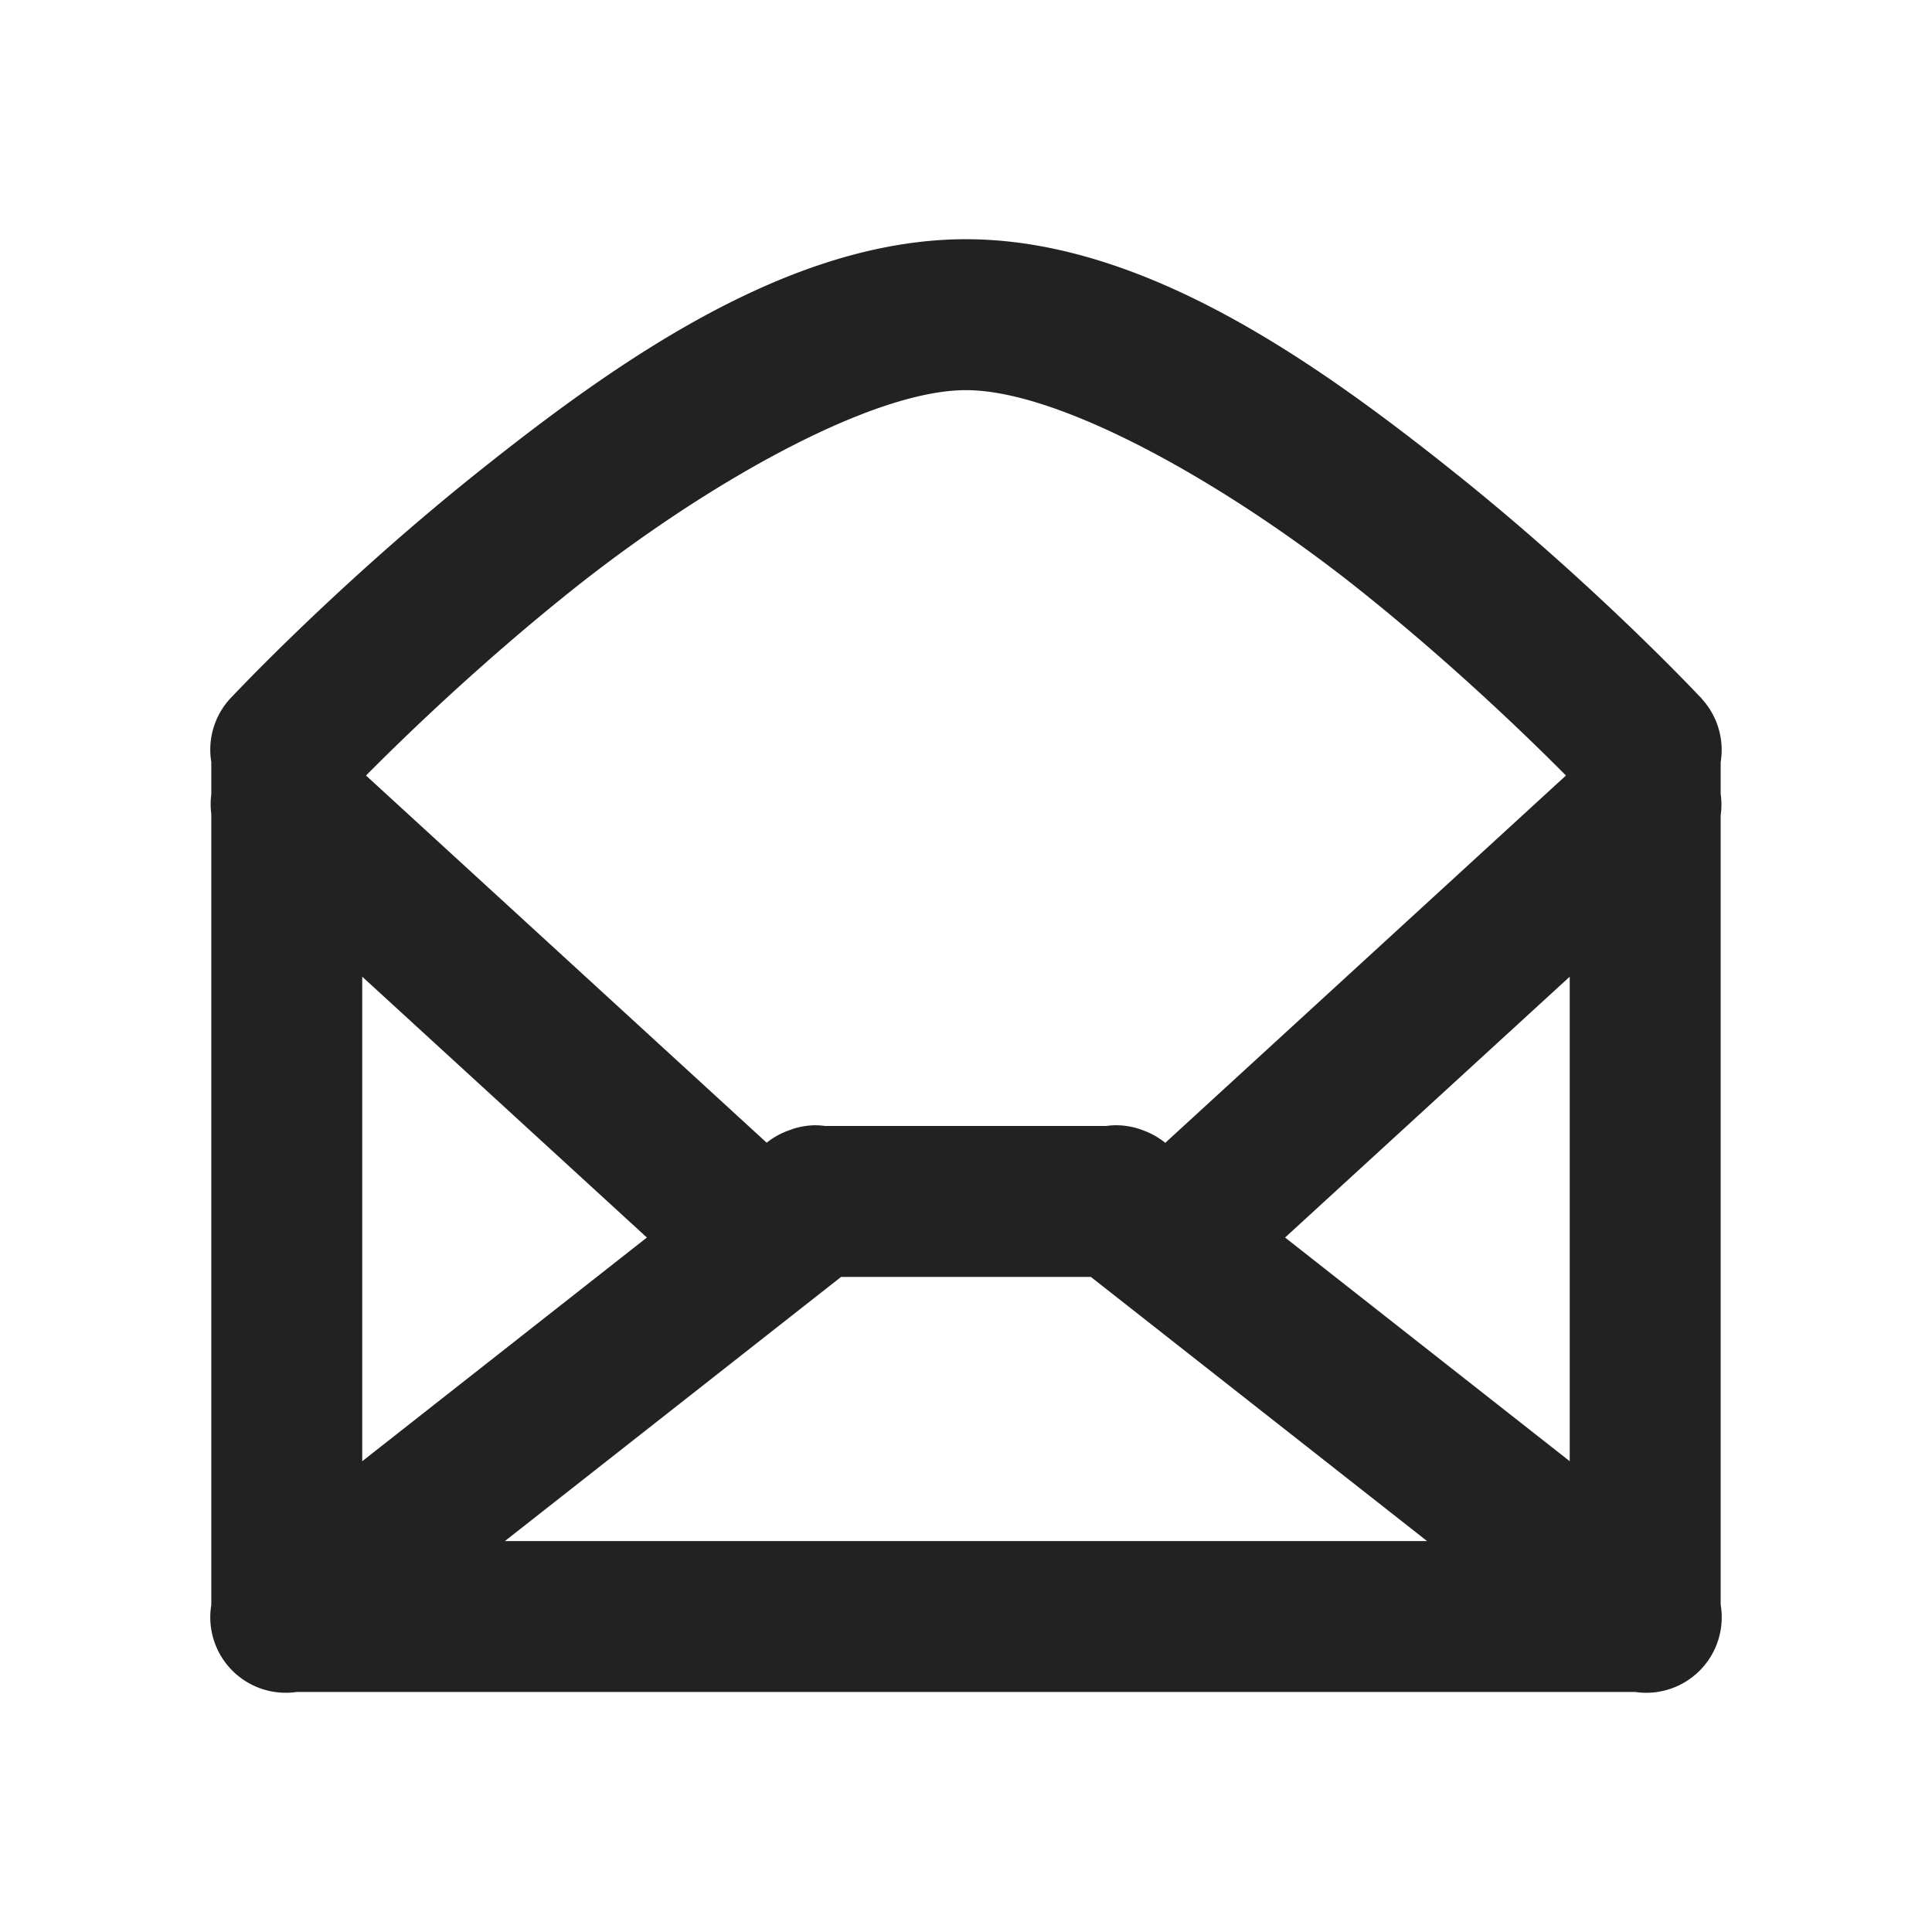 <?xml version="1.0" ?><svg height="512" id="svg2" version="1.1" width="512" xmlns="http://www.w3.org/2000/svg" xmlns:cc="http://creativecommons.org/ns#" xmlns:dc="http://purl.org/dc/elements/1.1/" xmlns:inkscape="http://www.inkscape.org/namespaces/inkscape" xmlns:rdf="http://www.w3.org/1999/02/22-rdf-syntax-ns#" xmlns:sodipodi="http://sodipodi.sourceforge.net/DTD/sodipodi-0.dtd" xmlns:svg="http://www.w3.org/2000/svg"><defs id="defs4"/><g id="layer1" transform="translate(0,-540.362)"><path d="m 255.994,603.756 c -46.687,0 -92.273,32.108 -129.531,61.875 -36.361,29.049 -63.515,57.809 -64.812,59.188 -0.032,0.034 -0.25,0.25 -0.25,0.25 a 20.002,20.002 0 0 0 -5.406,17.219 l 0,8.594 a 20.002,20.002 0 0 0 0,5.188 l 0,209.625 a 20.002,20.002 0 0 0 22.594,23.062 l 354.781,0 a 20.002,20.002 0 0 0 22.625,-23.125 l 0,-209.219 a 20.002,20.002 0 0 0 0,-5.656 l 0,-8.438 a 20.002,20.002 0 0 0 -4.719,-16.438 20.002,20.002 0 0 0 -0.688,-0.812 c 0,0 -0.438,-0.426 -0.656,-0.656 -3.226,-3.405 -29.504,-30.897 -64.406,-58.781 -37.259,-29.767 -82.844,-61.875 -129.531,-61.875 z m 0,40 c 25.424,0 69.849,25.392 104.562,53.125 24.626,19.674 44.715,39.208 54.438,49 l -106.188,97.344 a 20.002,20.002 0 0 0 -5.625,-3.219 20.002,20.002 0 0 0 -7.812,-1.438 20.002,20.002 0 0 0 -2.188,0.188 l -74.531,0 a 20.002,20.002 0 0 0 -2.625,-0.188 20.002,20.002 0 0 0 -5.906,0.969 20.002,20.002 0 0 0 -0.062,0.031 20.002,20.002 0 0 0 -0.5,0.188 20.002,20.002 0 0 0 -6.375,3.438 L 96.994,745.881 c 9.722,-9.792 29.812,-29.326 54.437,-49 34.714,-27.733 79.139,-53.125 104.562,-53.125 z m -160,155.438 75.437,69.125 -75.437,59.281 0,-115.281 0,-13.125 z m 320,0 0,13.125 0,115.281 -75.438,-59.281 75.438,-69.125 z m -193.094,79.562 66.188,0 89.094,70 -244.375,0 89.094,-70 z" id="rect3001" style="font-size:medium;font-style:normal;font-variant:normal;font-weight:normal;font-stretch:normal;text-indent:0;text-align:start;text-decoration:none;line-height:normal;letter-spacing:normal;word-spacing:normal;text-transform:none;direction:ltr;block-progression:tb;writing-mode:lr-tb;text-anchor:start;baseline-shift:baseline;color:#000000;fill:#222222;fill-opacity:1;stroke:none;stroke-width:40;marker:none;visibility:visible;display:inline;overflow:visible;enable-background:accumulate;font-family:Sans;-inkscape-font-specification:Sans"/></g></svg>